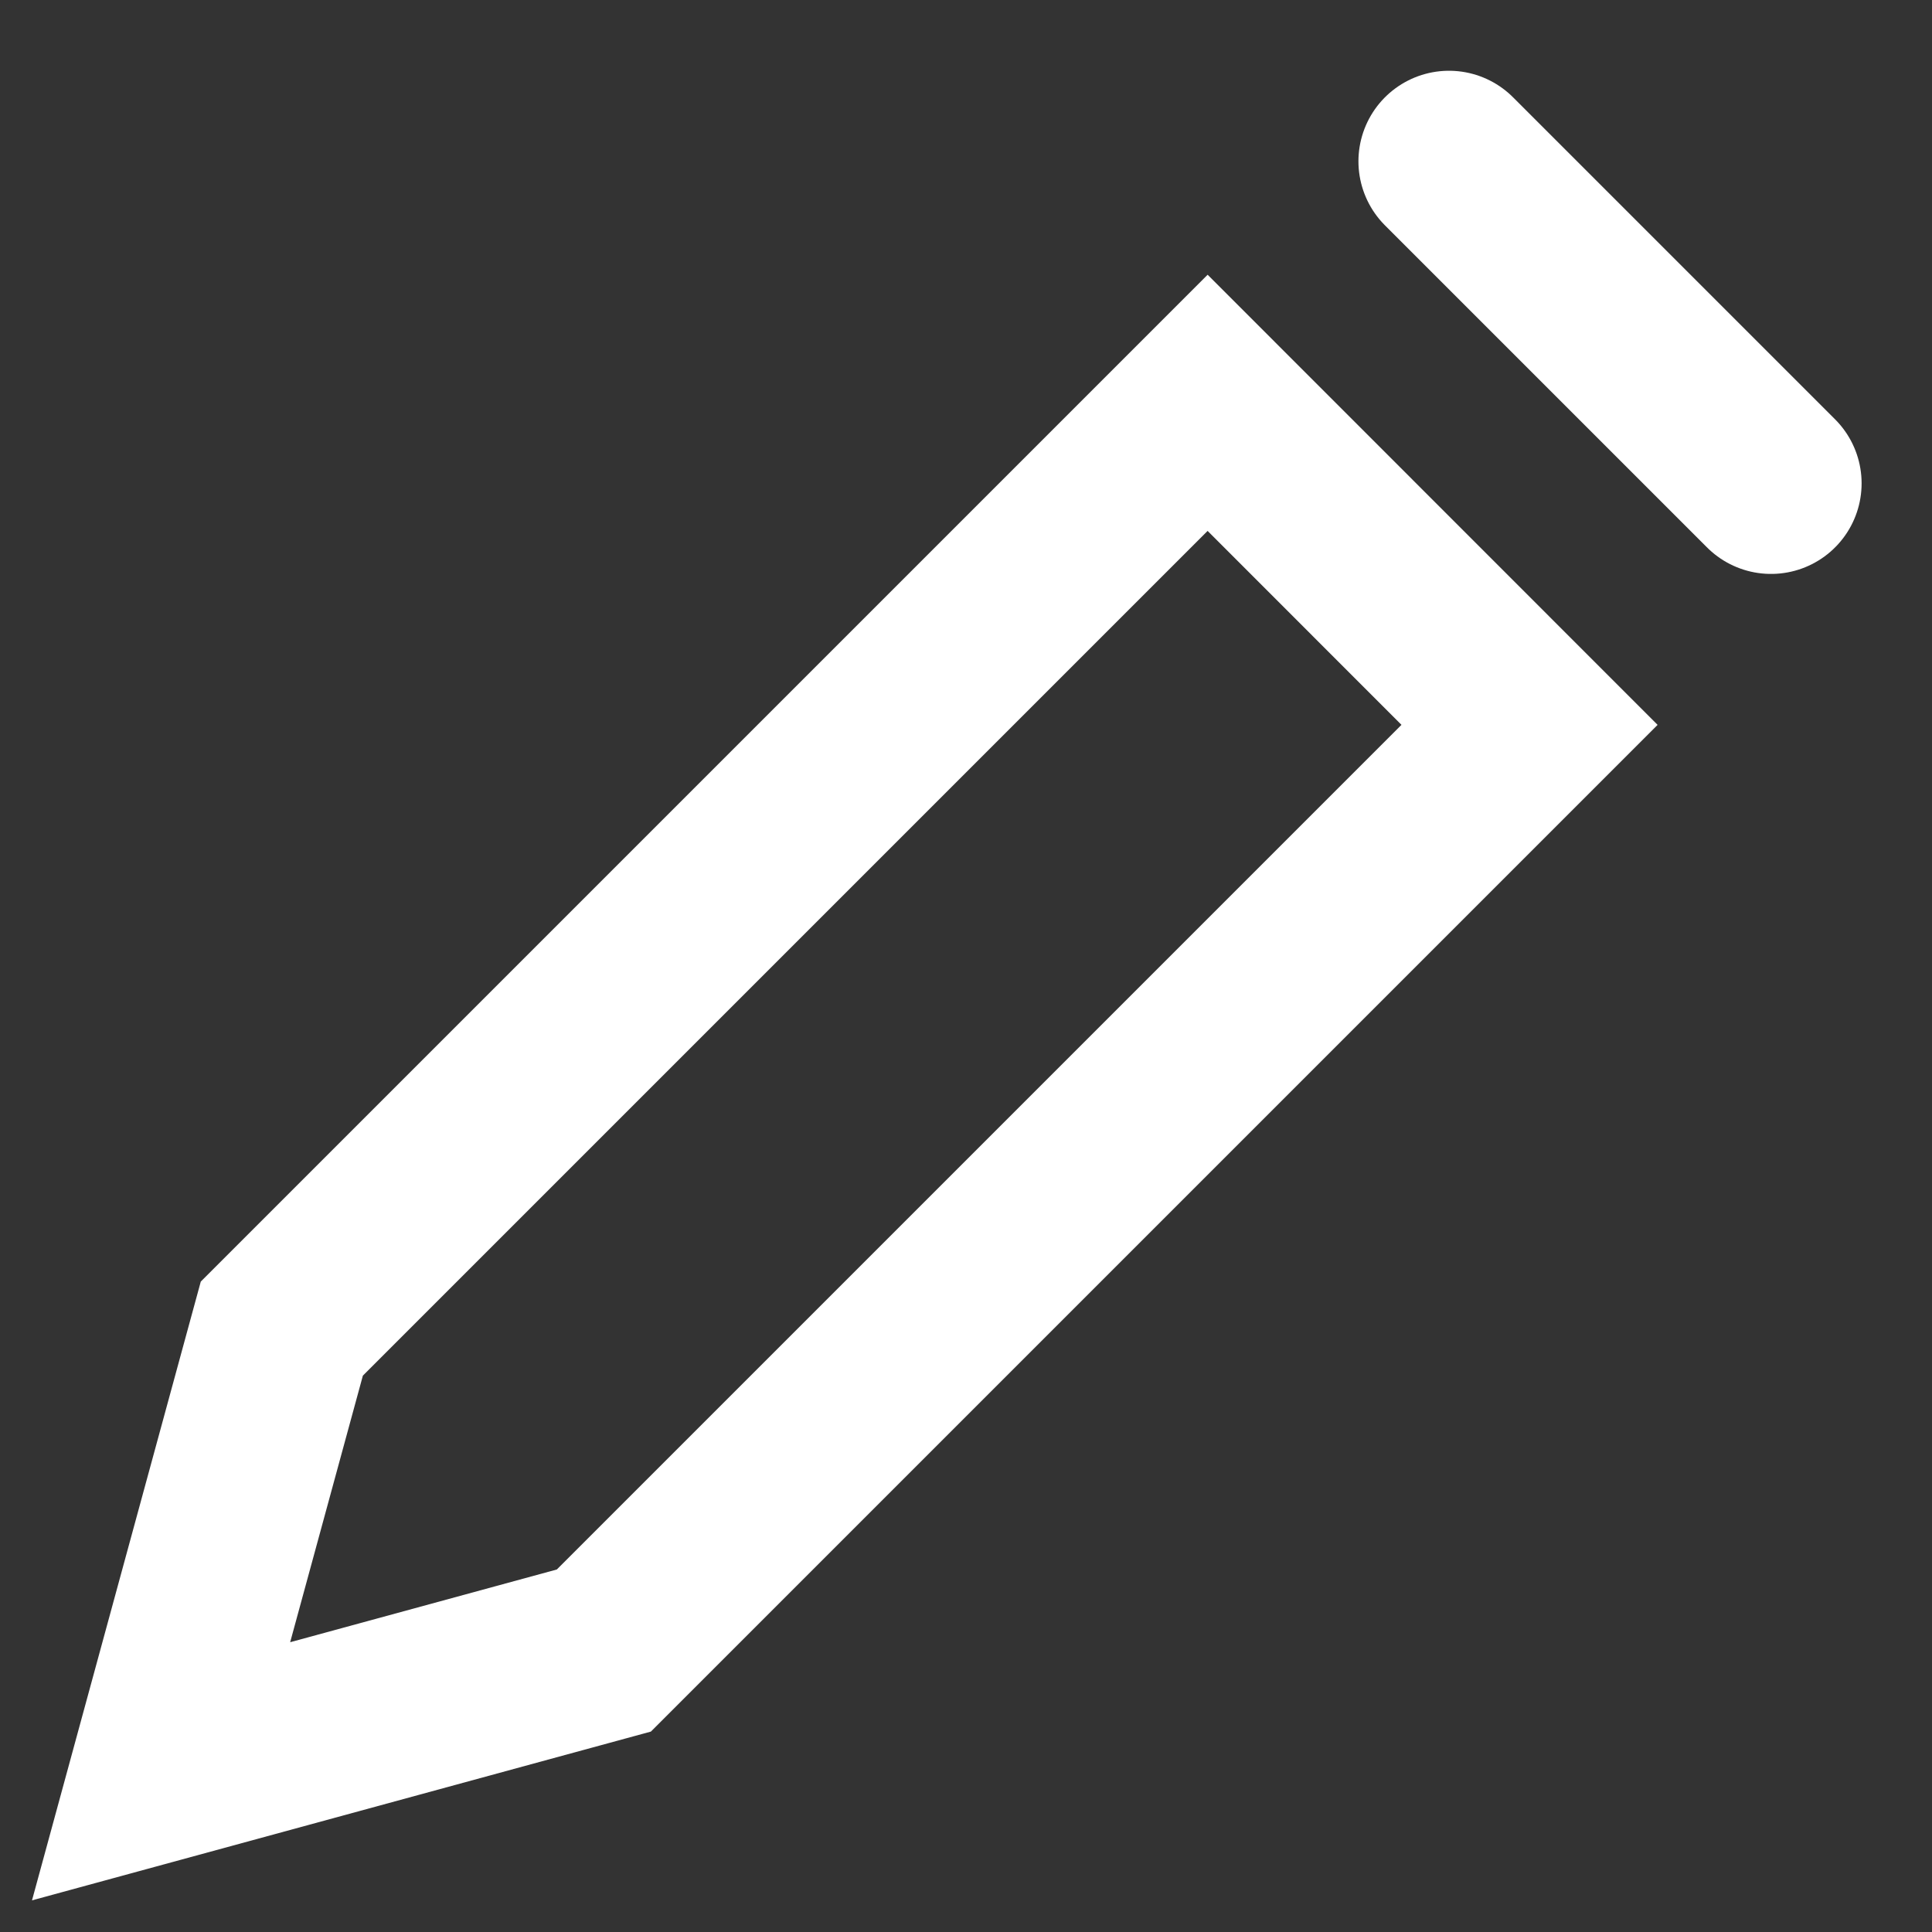 <svg width="16" height="16" viewBox="0 0 16 16" fill="none" xmlns="http://www.w3.org/2000/svg">
<rect x="0" y="0" width="16" height="16" fill="#333333" stroke="none"/>
<g clip-path="url(#clip0_27_6098)">
<path d="M12 1.336L14.667 4.003" stroke="white" stroke-width="1.5" stroke-linecap="round" strokeLinejoin="round"/>
<path d="M5.001 13.669L12.667 6.003L10.001 3.336L2.334 11.003L1.334 14.669L5.001 13.669Z" stroke="white" stroke-width="1.5" stroke-linecap="round" strokeLinejoin="round"/>
</g>
<defs>
<clipPath id="clip0_27_6098">
<rect width="16" height="16" fill="white"/>
</clipPath>
</defs>
</svg>
